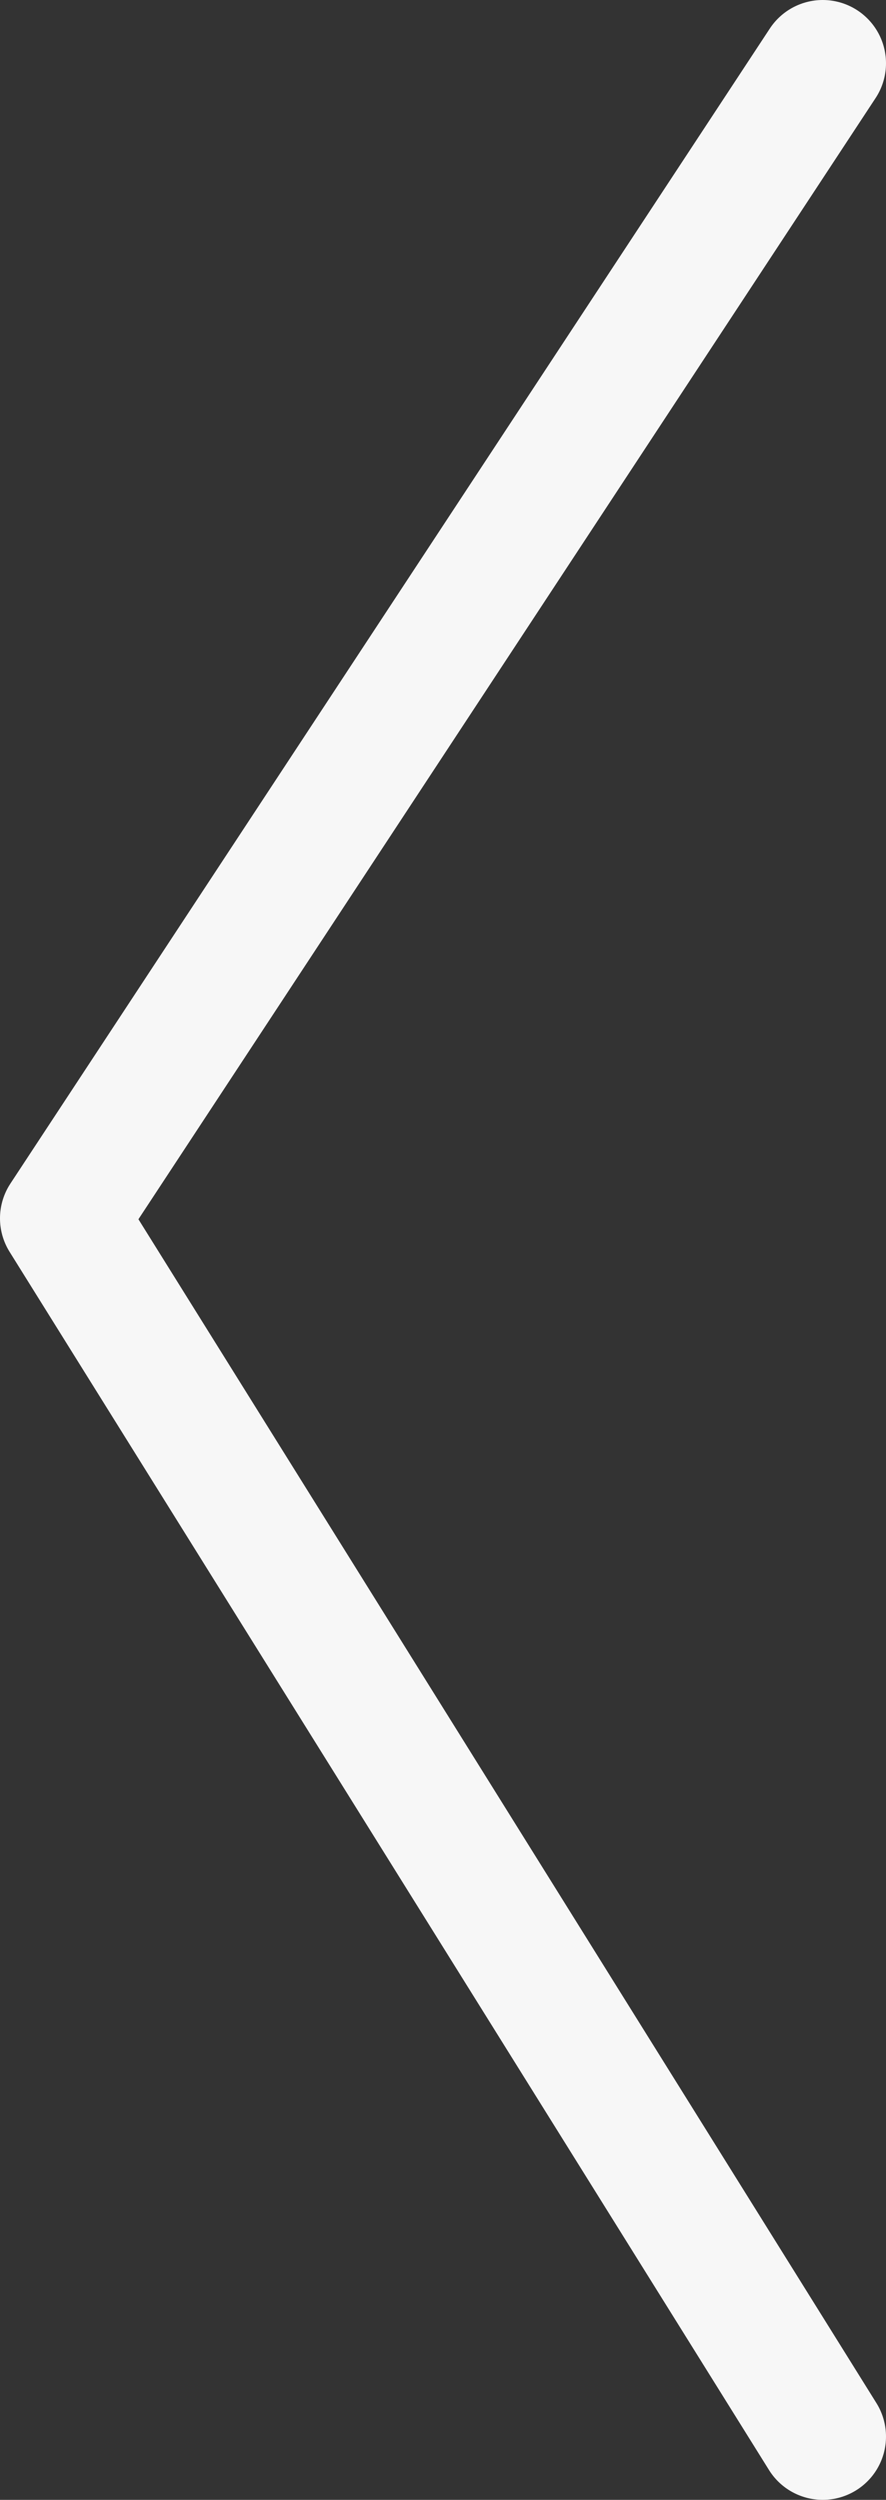 <svg width="28" height="79" viewBox="0 0 28 79" fill="none" xmlns="http://www.w3.org/2000/svg">
<rect x="0" y="0" width="28" height="79" fill="#333333" stroke="none"/>
<path id="Vector 6" d="M26 77L2 38.502L26 2" stroke="#F7F7F7" stroke-width="4" stroke-linecap="round" stroke-linejoin="round"/>
</svg>
